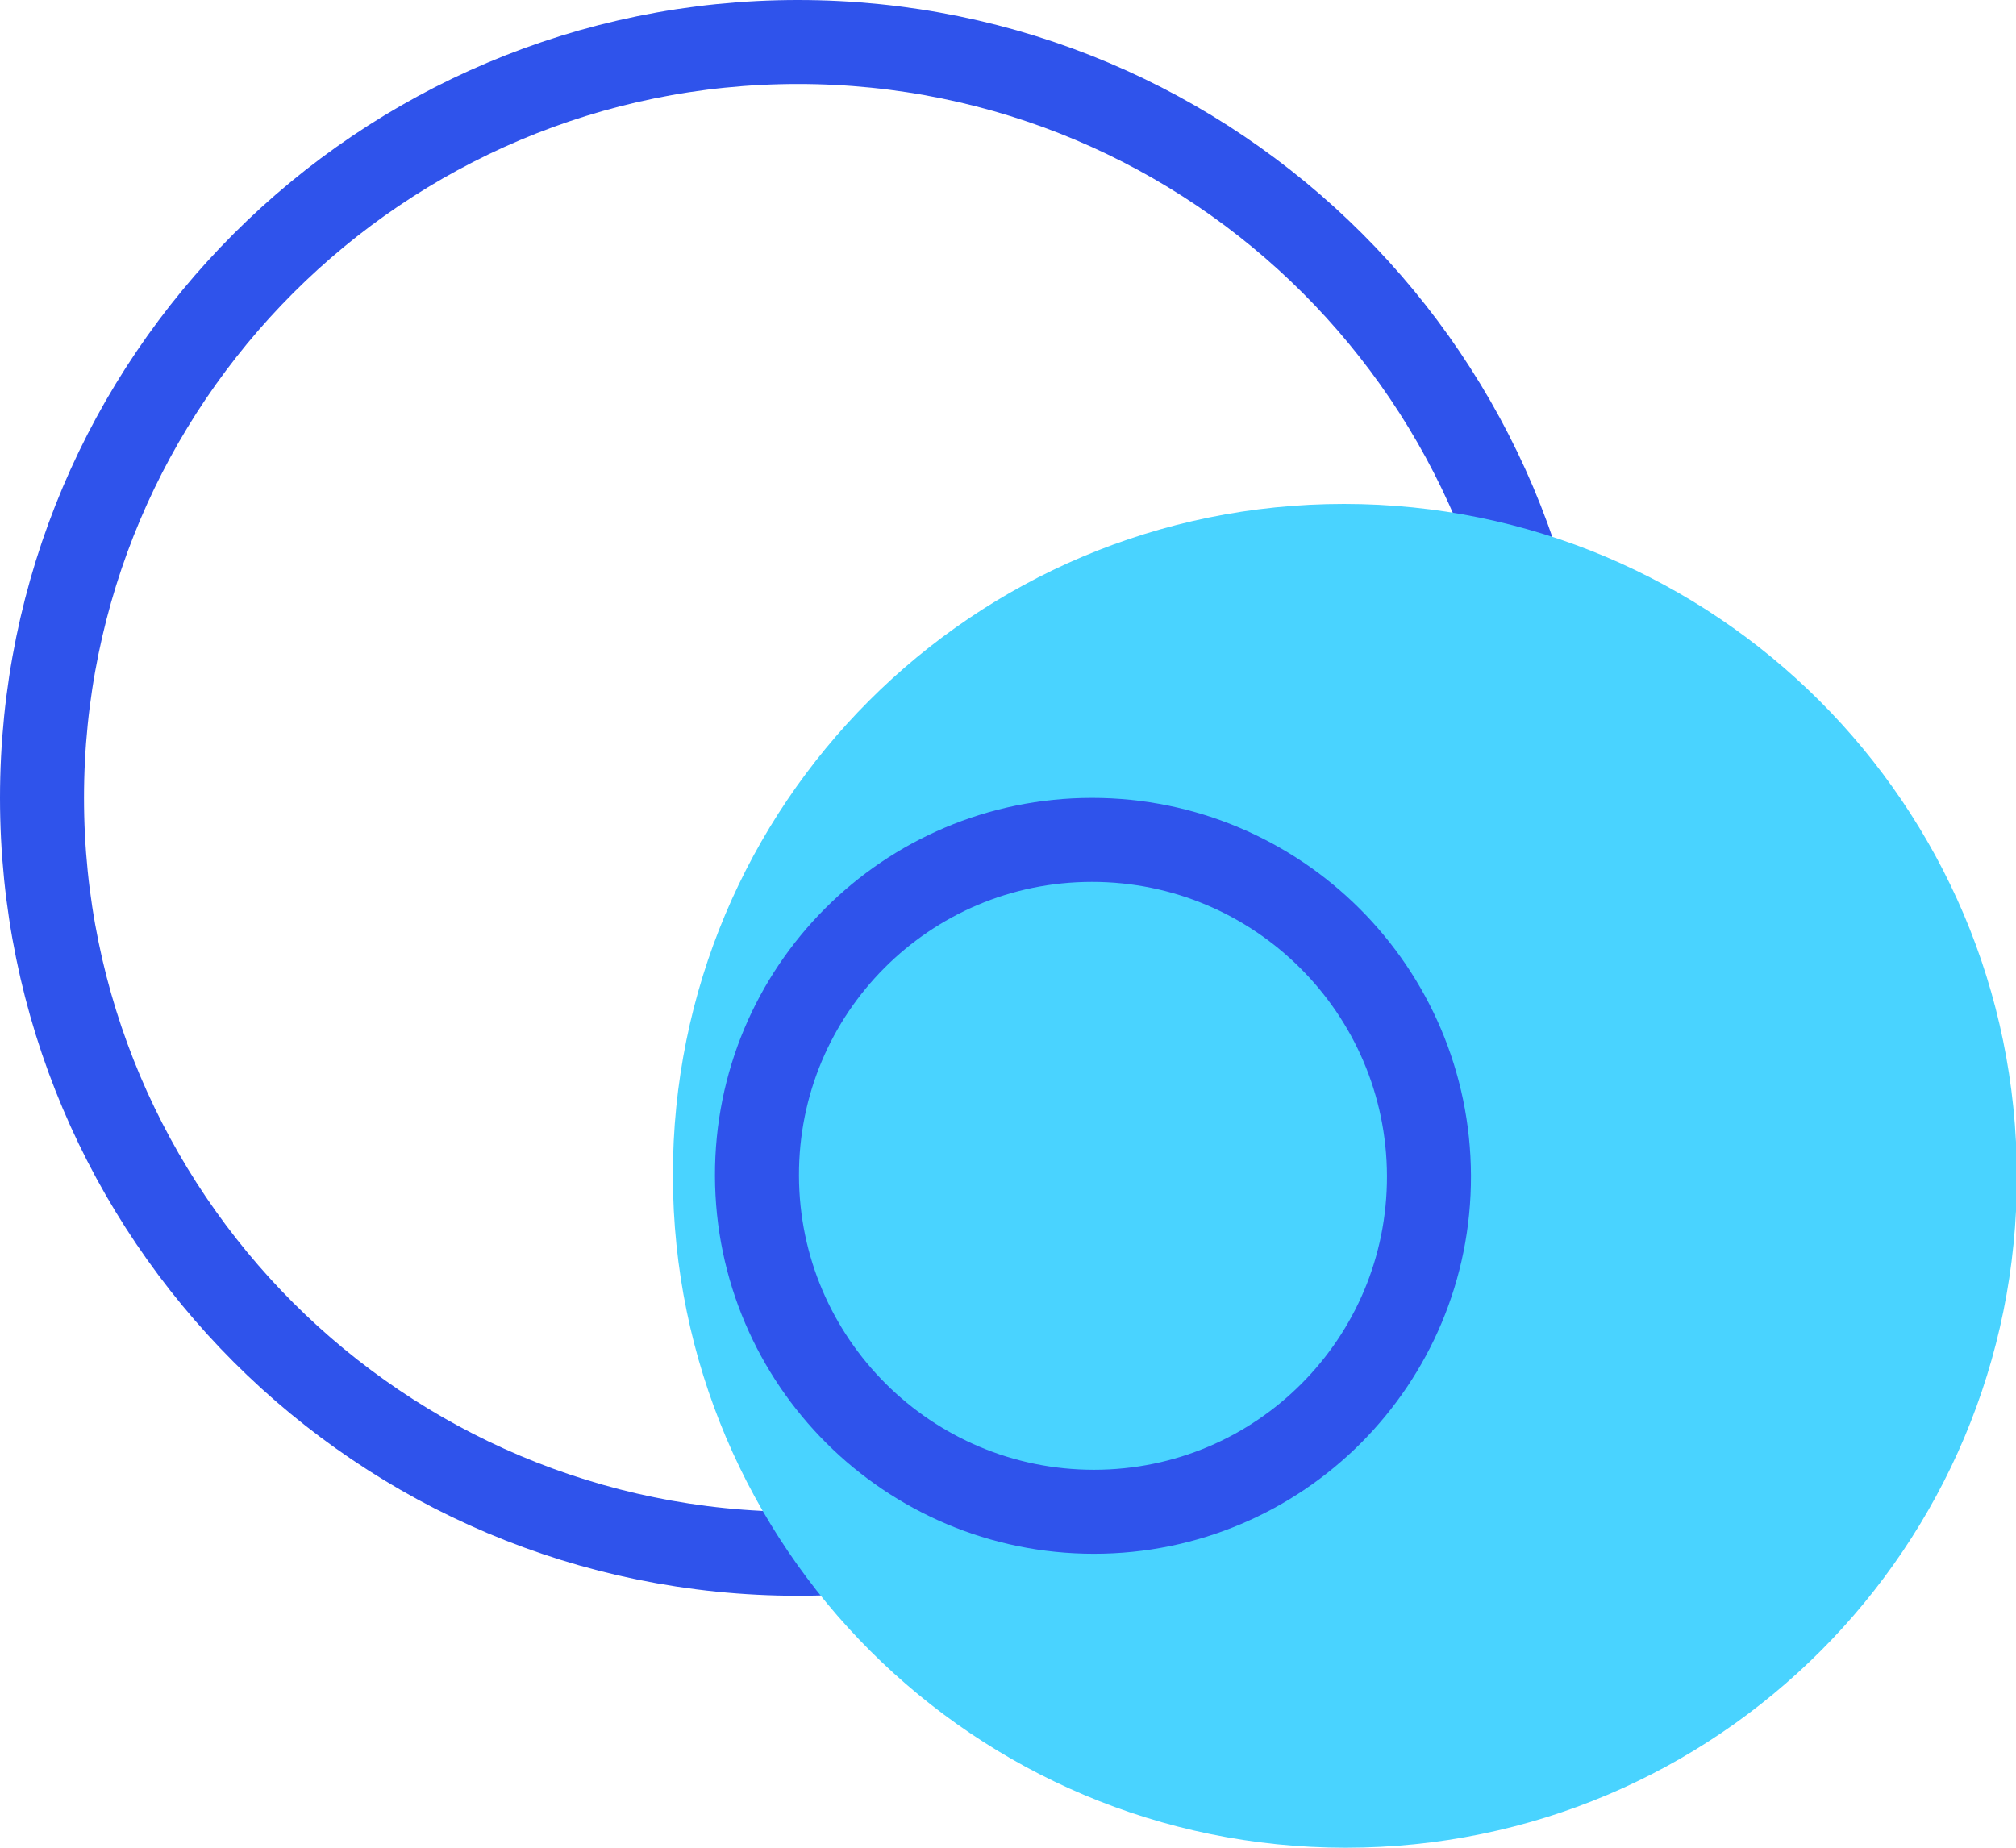 <svg width="48" height="44" viewBox="0 0 48 44" fill="none" xmlns="http://www.w3.org/2000/svg">
<g clip-path="url(#clip0)">
<path d="M19 37C28.941 37 37 28.941 37 19C37 9.059 28.941 1 19 1C9.059 1 1 9.059 1 19C1 28.941 9.059 37 19 37Z" stroke="#2F53EB" stroke-width="2" stroke-miterlimit="10"/>
<path d="M32.041 44C40.878 44 48.032 36.837 48.021 28C48.009 19.163 40.837 12 32 12C23.163 12 16.009 19.163 16.021 28C16.032 36.837 23.205 44 32.041 44Z" fill="#49D3FF"/>
<path d="M26.046 36C30.464 36 34.035 32.418 34.023 28C34.01 23.582 30.418 20 26 20C21.582 20 18.01 23.582 18.023 28C18.035 32.418 21.627 36 26.046 36Z" stroke="#2F53EB" stroke-width="2" stroke-miterlimit="10"/>
</g>
<defs>
<clipPath id="clip0">
<rect width="48" height="44" fill="white"/>
</clipPath>
</defs>
</svg>
